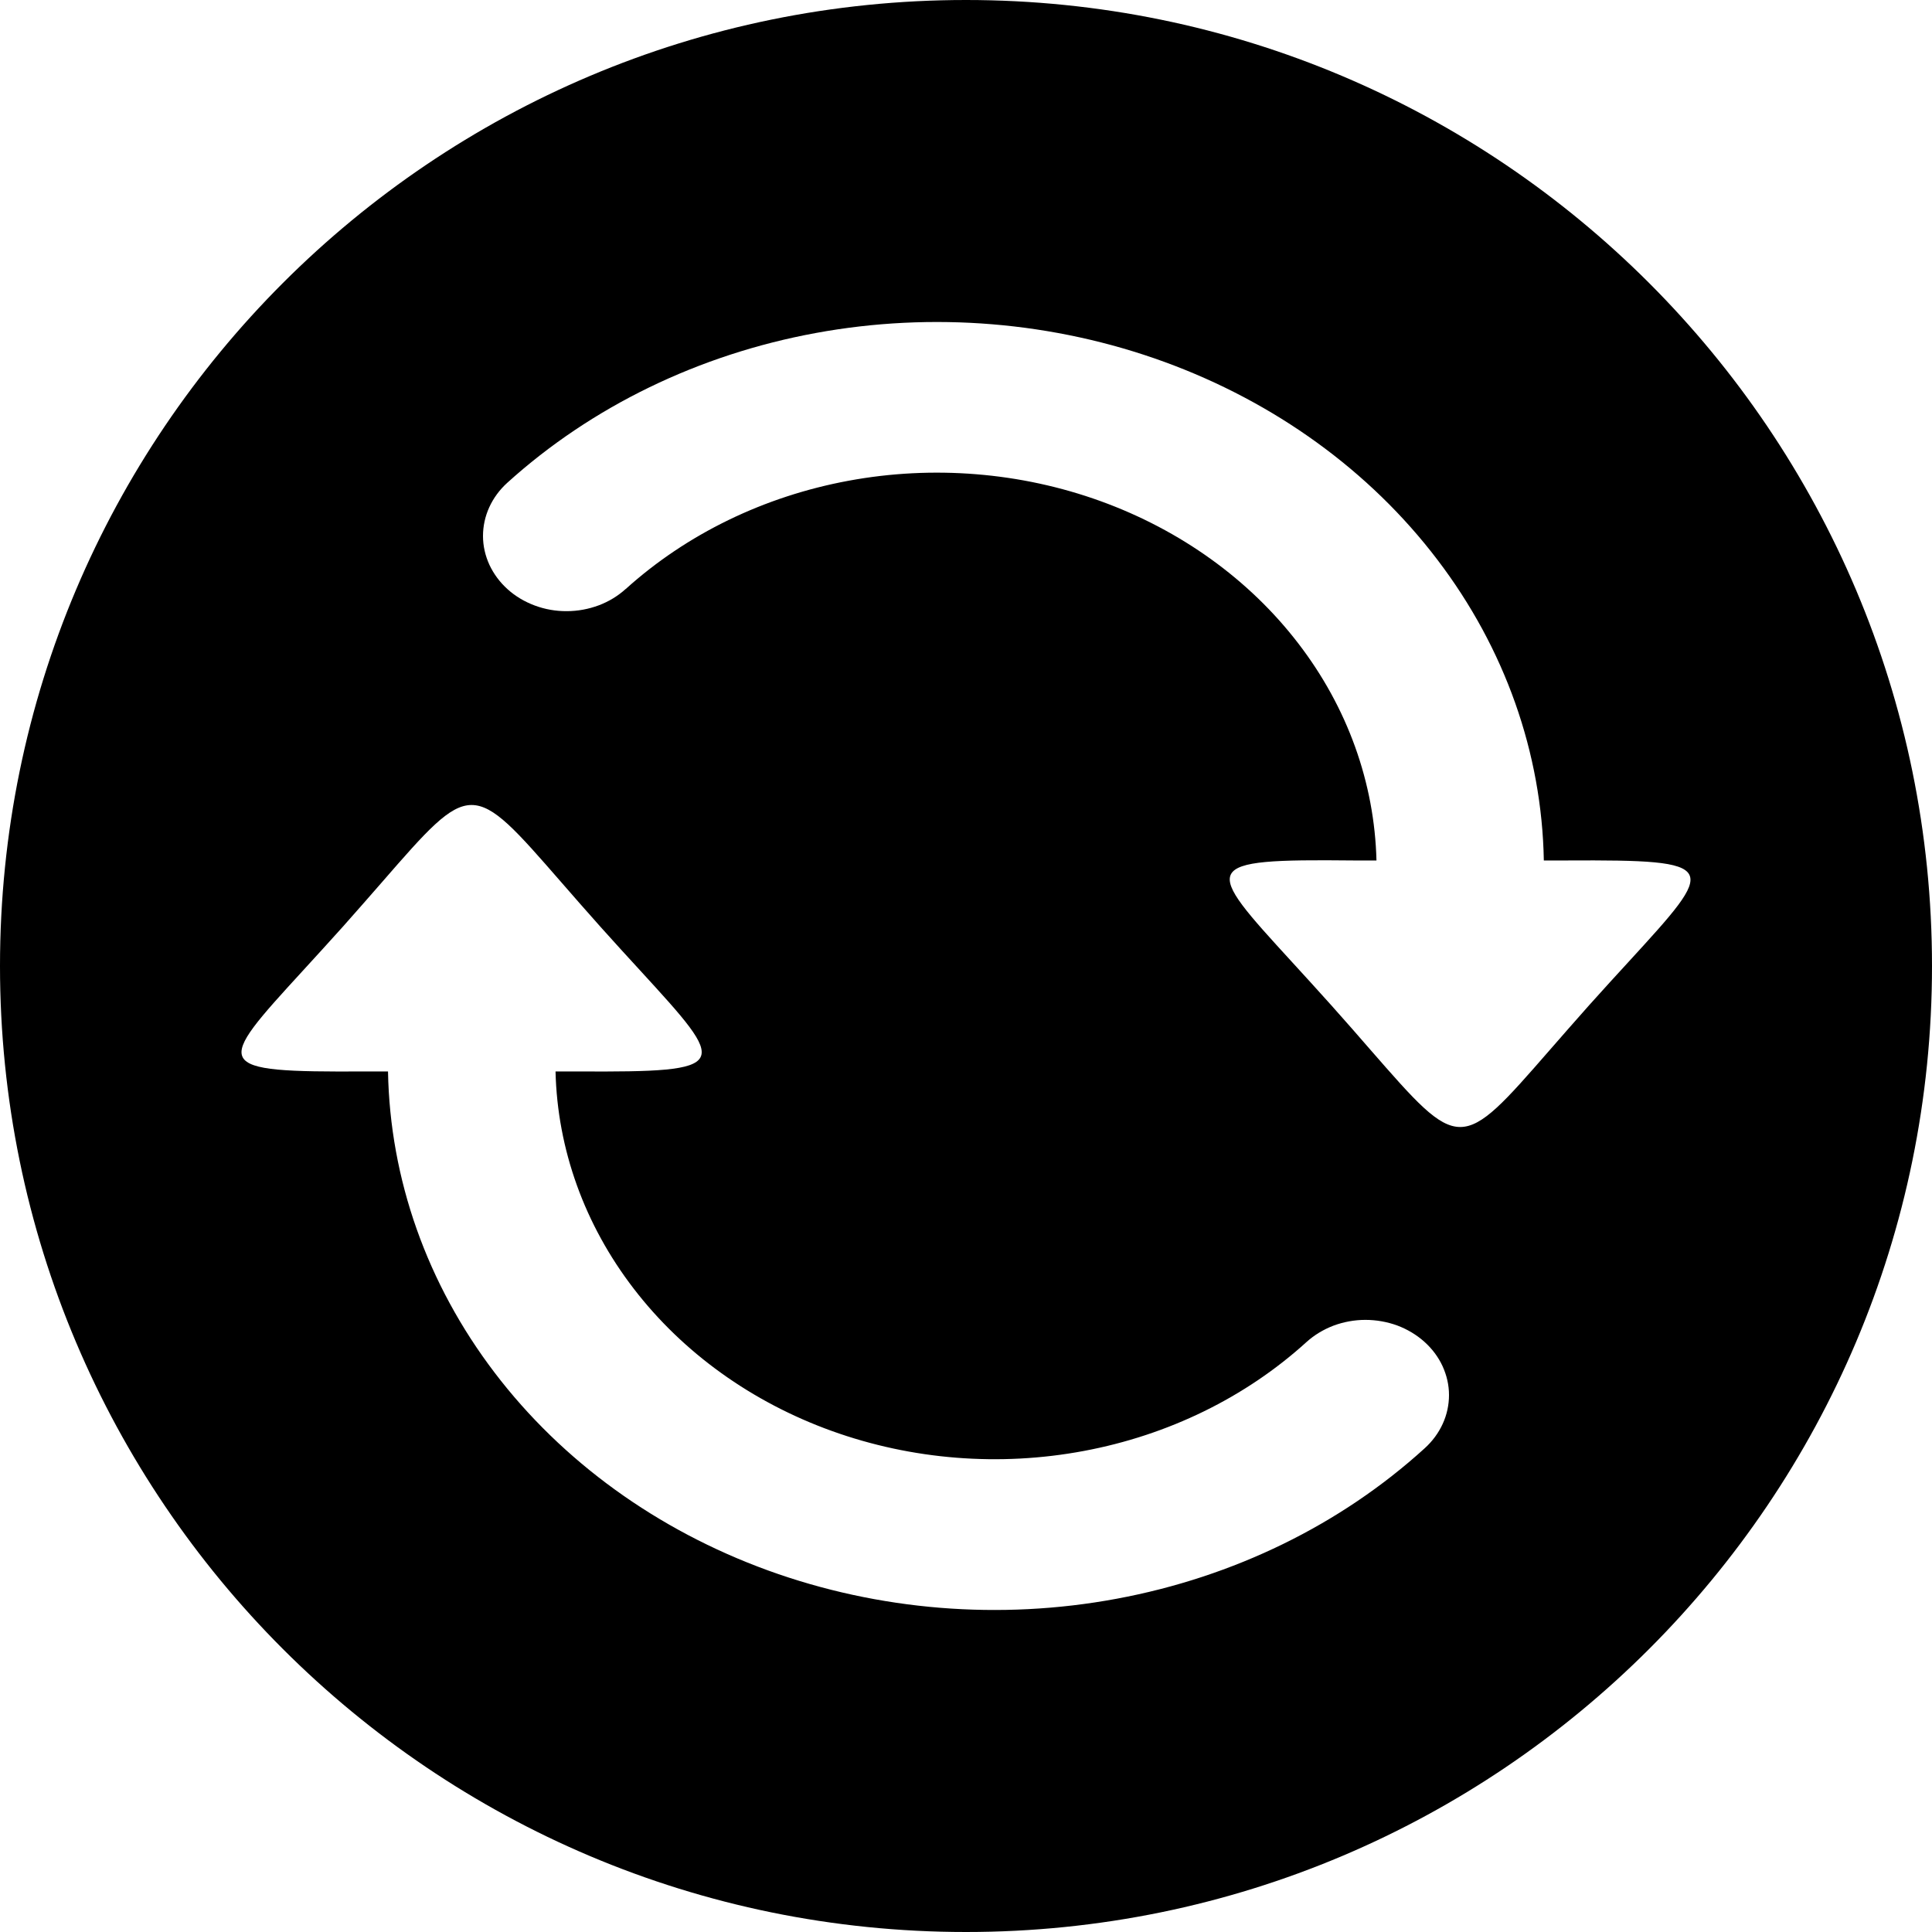 <svg width="24" height="24" viewBox="0 0 24 24" fill="none" xmlns="http://www.w3.org/2000/svg">
<path fill-rule="evenodd" clip-rule="evenodd" d="M12 24C18.627 24 24 18.627 24 12C24 5.373 18.627 0 12 0C5.373 0 0 5.373 0 12C0 18.627 5.373 24 12 24ZM7.773 7.316C7.677 7.403 7.563 7.473 7.437 7.52C7.311 7.567 7.176 7.592 7.04 7.592C6.904 7.593 6.769 7.569 6.643 7.522C6.517 7.475 6.402 7.407 6.306 7.32C6.209 7.233 6.133 7.13 6.08 7.017C6.028 6.904 6 6.782 6 6.659C6 6.536 6.026 6.415 6.078 6.301C6.13 6.187 6.206 6.084 6.302 5.997C7.348 5.051 8.68 4.404 10.132 4.137C11.583 3.87 13.09 3.995 14.463 4.495C15.837 4.996 17.017 5.85 17.855 6.952C18.694 8.053 19.154 9.353 19.178 10.689H19.464C21.393 10.679 21.333 10.745 20.231 11.948C20.085 12.107 19.921 12.286 19.741 12.487C19.558 12.693 19.397 12.877 19.254 13.041C18.697 13.68 18.418 14 18.139 14C17.86 14 17.582 13.68 17.024 13.041C16.882 12.877 16.721 12.693 16.537 12.487C16.36 12.289 16.198 12.113 16.054 11.955L16.054 11.955C14.944 10.743 14.877 10.669 16.814 10.689H17.099C17.075 9.724 16.738 8.786 16.128 7.993C15.519 7.199 14.665 6.585 13.671 6.225C12.678 5.866 11.589 5.778 10.541 5.972C9.493 6.166 8.531 6.633 7.774 7.316H7.773ZM7.182 13.31H6.901C6.924 14.277 7.262 15.215 7.873 16.009C8.483 16.803 9.339 17.418 10.333 17.776C11.327 18.134 12.416 18.221 13.465 18.024C14.513 17.828 15.474 17.358 16.229 16.672C16.325 16.585 16.439 16.516 16.564 16.468C16.69 16.421 16.825 16.396 16.961 16.396C17.097 16.396 17.232 16.42 17.358 16.466C17.483 16.513 17.598 16.582 17.694 16.668C17.791 16.755 17.868 16.858 17.92 16.971C17.972 17.085 18 17.206 18 17.329C18 17.452 17.974 17.574 17.922 17.687C17.87 17.801 17.794 17.904 17.698 17.991C16.654 18.941 15.323 19.591 13.872 19.86C12.421 20.13 10.913 20.007 9.539 19.508C8.164 19.008 6.983 18.154 6.144 17.051C5.305 15.949 4.844 14.648 4.82 13.31H4.535C2.607 13.32 2.667 13.254 3.769 12.051L3.769 12.051C3.914 11.892 4.078 11.714 4.258 11.513C4.441 11.307 4.602 11.123 4.745 10.959C5.301 10.32 5.58 10 5.858 10C6.137 10 6.415 10.32 6.972 10.959C7.115 11.123 7.275 11.307 7.459 11.513C7.639 11.714 7.802 11.892 7.948 12.051L7.948 12.051C9.05 13.254 9.11 13.32 7.182 13.31Z" fill="currentColor"/>
</svg>
